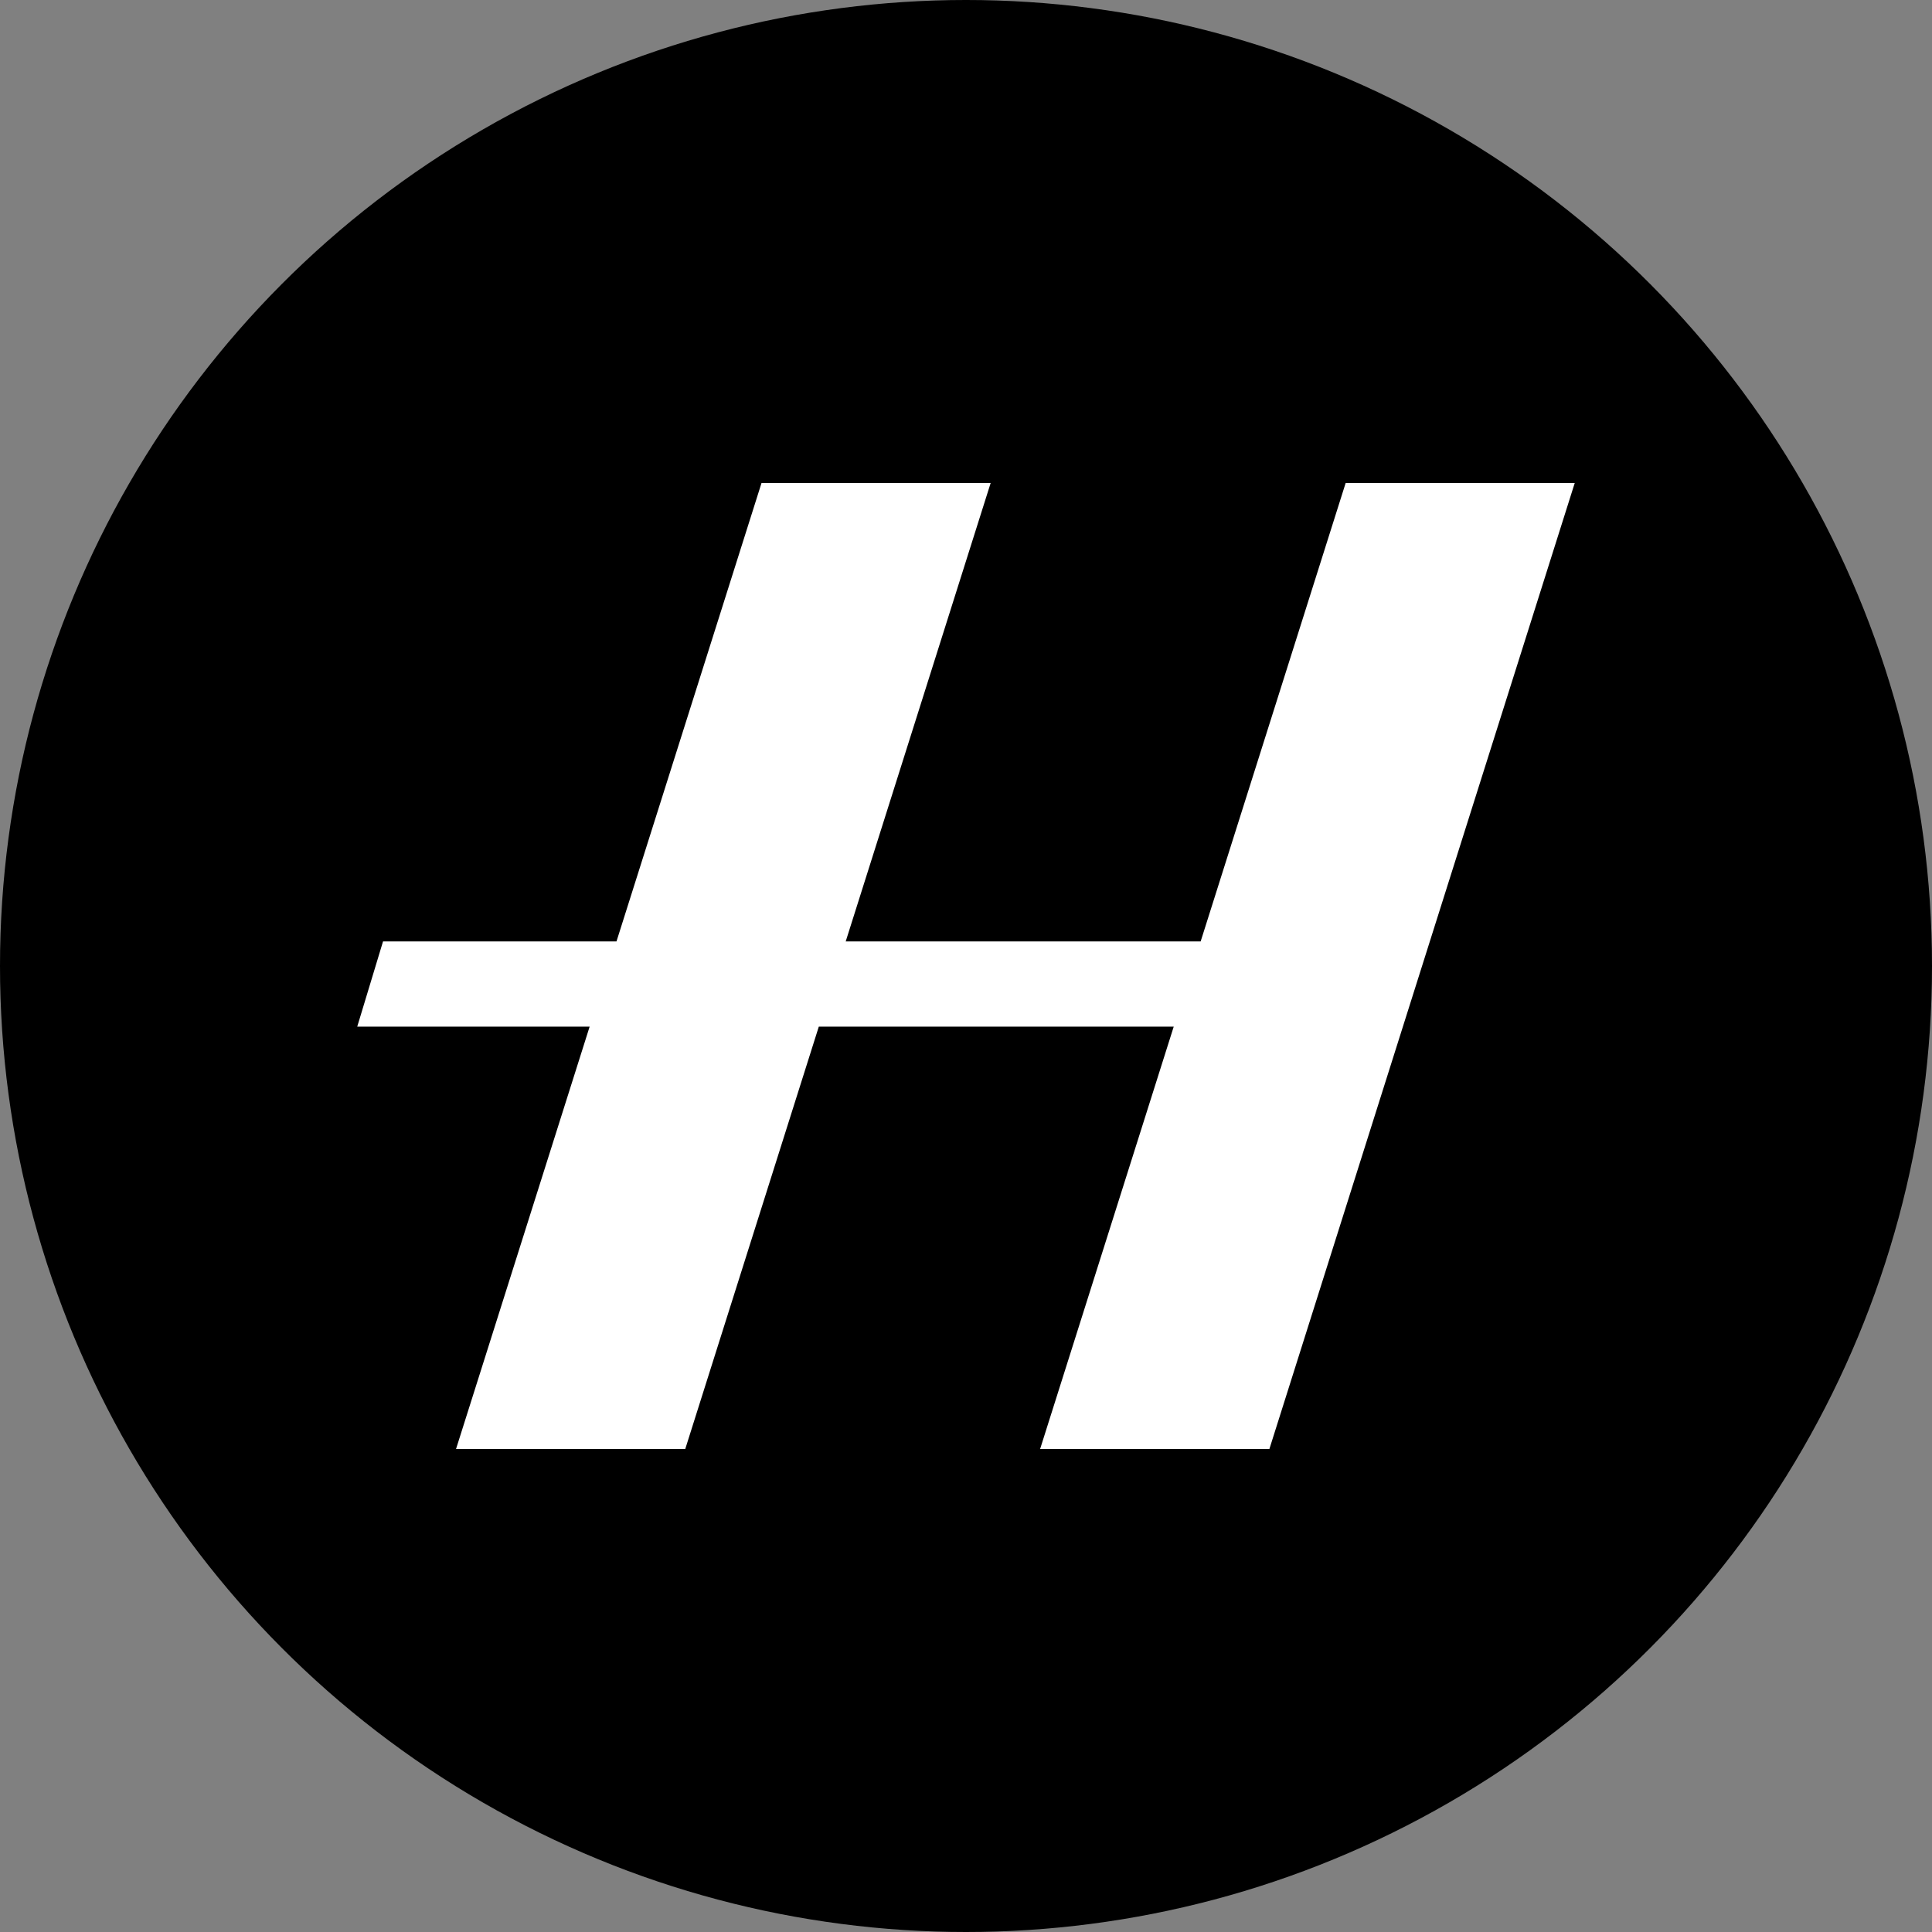<svg clip-rule="evenodd" fill-rule="evenodd" stroke-linejoin="round" stroke-miterlimit="2" viewBox="0 0 1080 1080" xmlns="http://www.w3.org/2000/svg" xmlns:xlink="http://www.w3.org/1999/xlink"><rect x="0" y="0" width="1080" height="1080" fill="#808080" stroke="none"/><clipPath id="a"><path clip-rule="evenodd" d="m1109.22 0h1080v1080h-1080z"/></clipPath><g transform="translate(-1109.22)"><path d="m1109.22 0h1080v1080h-1080z" fill="none"/><g clip-path="url(#a)"><circle cx="1649" cy="540" r="540" transform="translate(.22)"/><path d="m1861.456 269.996-81.06 256.267h-198.416l81.029-256.267h-128.089l-81.076 256.267h-130.504l-14.42 47.631h129.916l-74.687 236.11h128.133l74.657-236.11h198.402l-74.688 236.11h128.164l170.695-540.008z" fill="#fff" fill-rule="nonzero"/></g></g></svg>